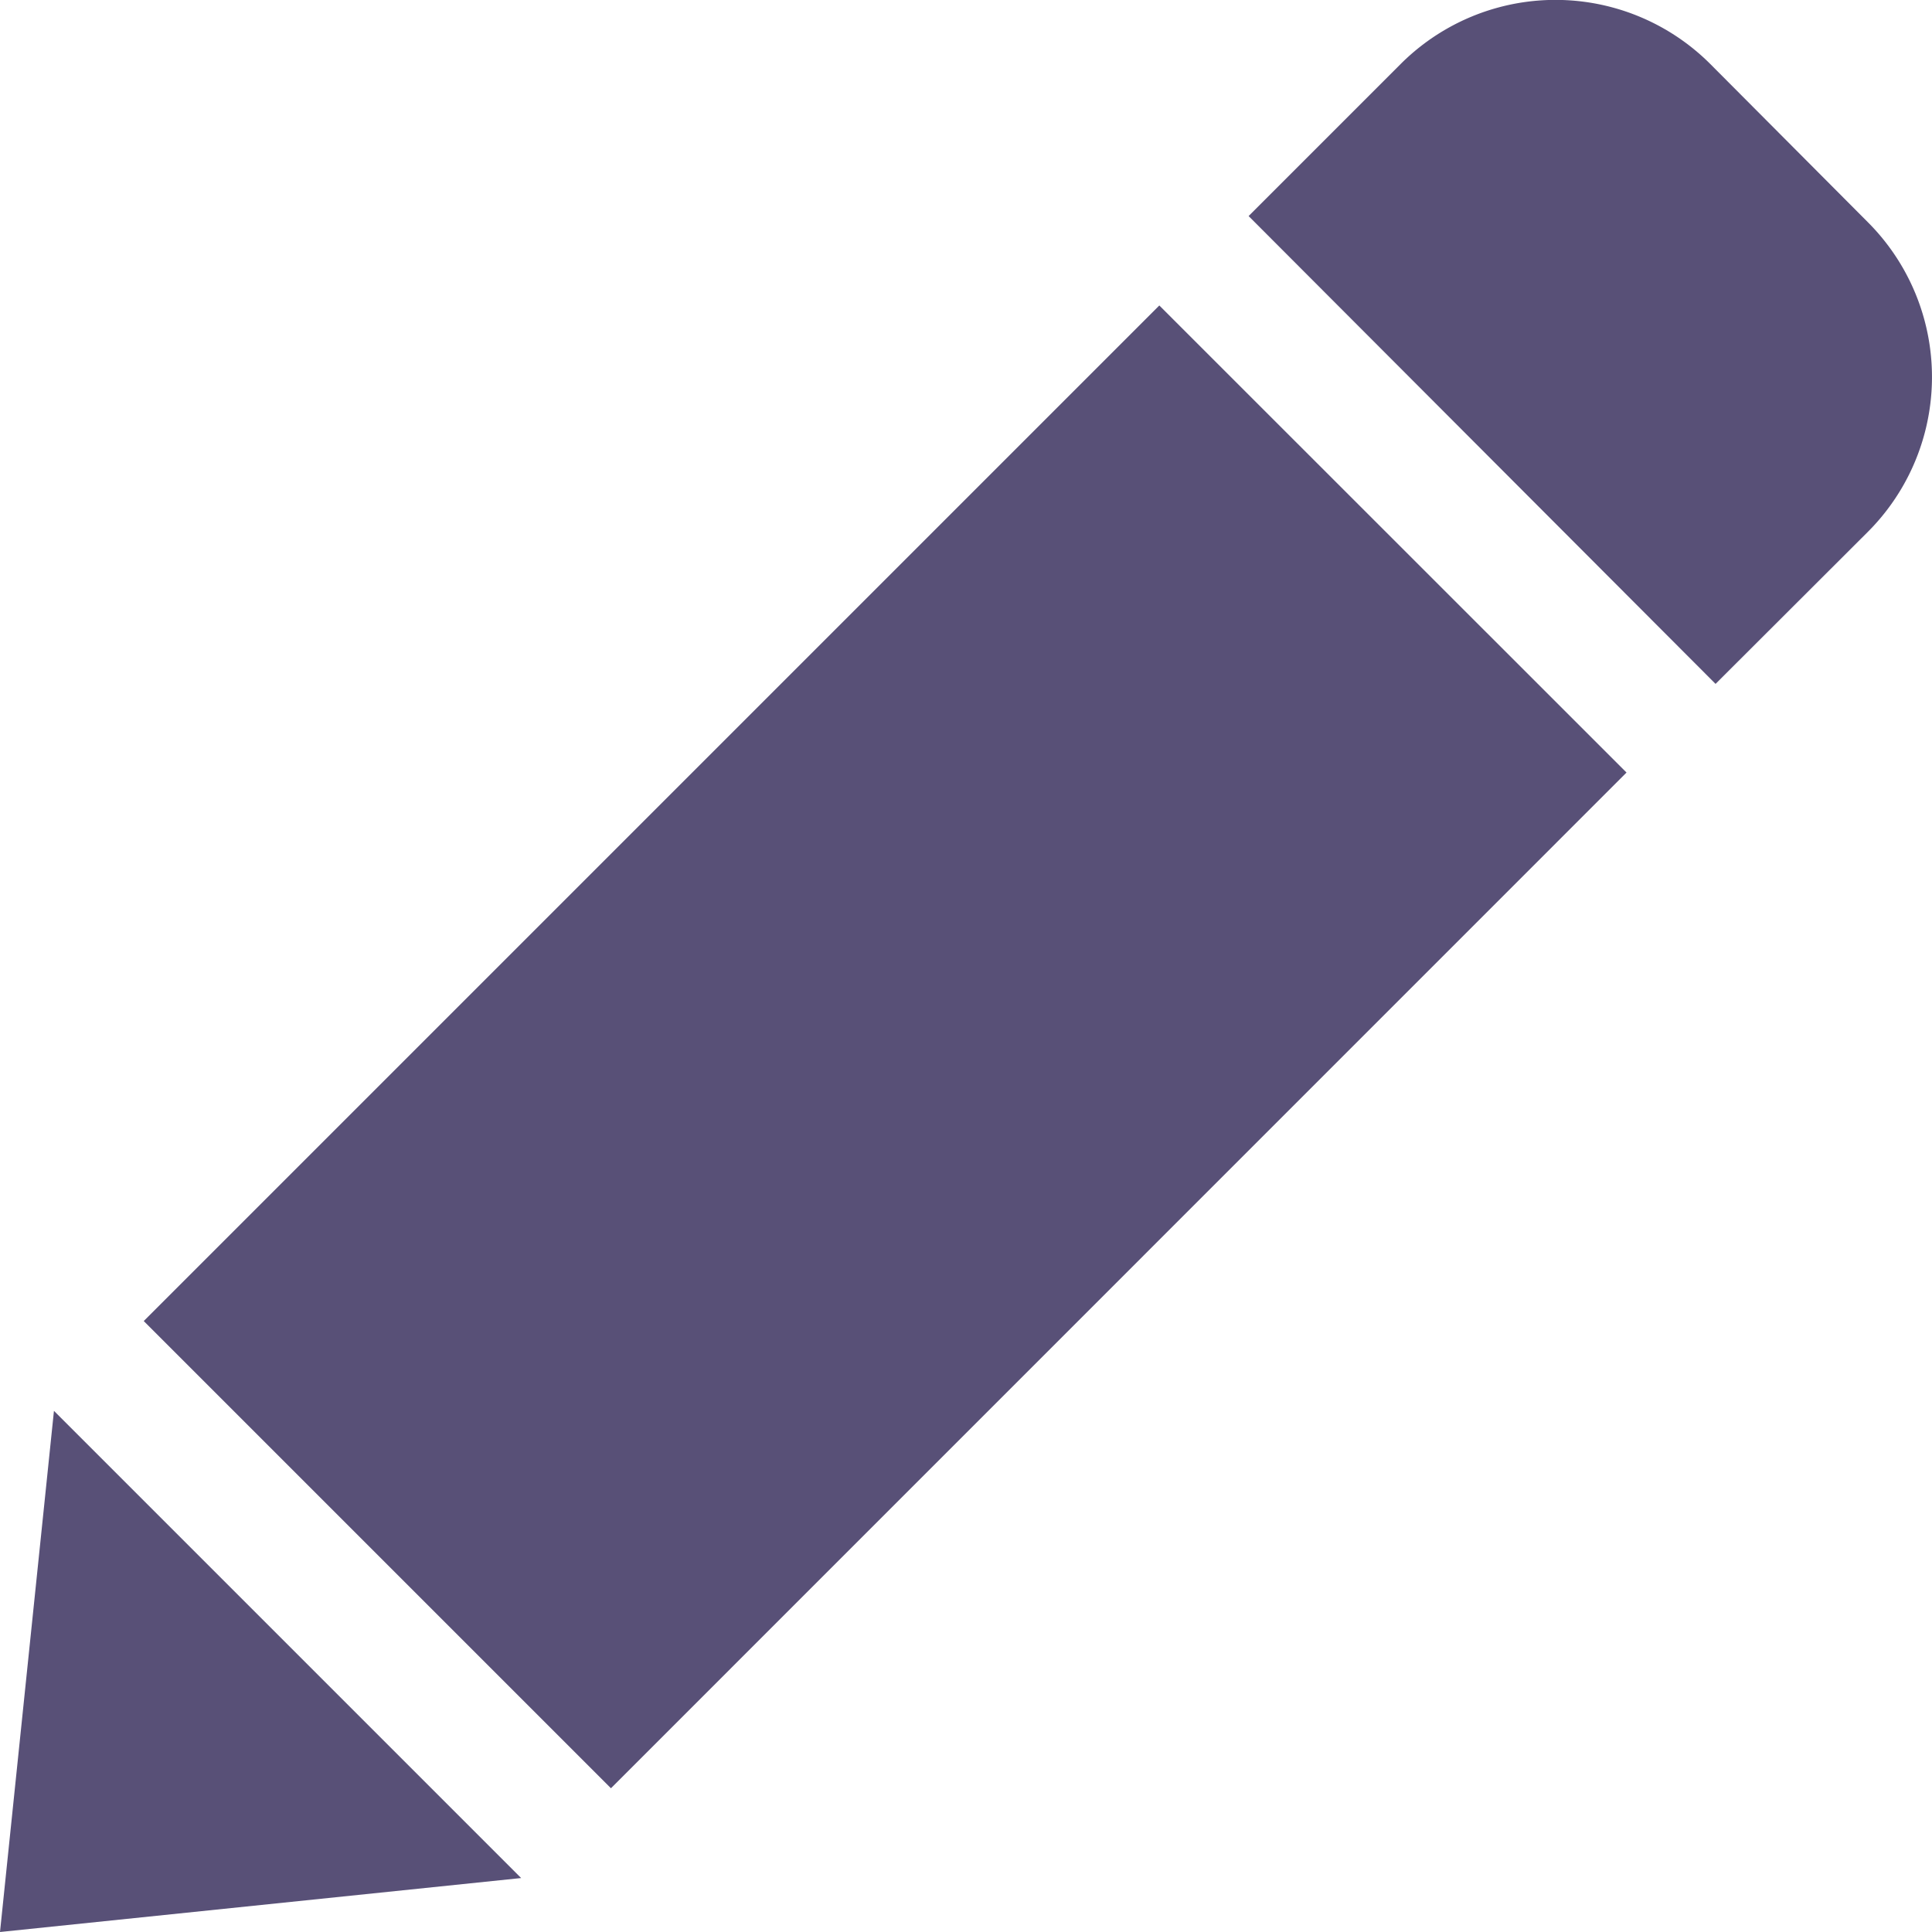 <svg xmlns="http://www.w3.org/2000/svg" width="15.255" height="15.255" viewBox="0 0 15.255 15.255">
    <defs>
        <style>
            .cls-1{fill:#585077}
        </style>
    </defs>
    <g id="pen-6">
        <path id="Path_269" d="M0 164.776l4.115-.426-3.689-3.689z" class="cls-1" data-name="Path 269" transform="translate(0 -149.521)"/>
        <path id="Path_270" d="M24.389 2.412L28.078 6.1l-8.019 8.02-3.689-3.689zM29.983 4.2a1.729 1.729 0 0 0 0-2.446L28.74.506a1.729 1.729 0 0 0-2.446 0l-1.2 1.2L28.781 5.4z" class="cls-1" data-name="Path 270" transform="translate(-15.235)"/>
    </g>
</svg>
